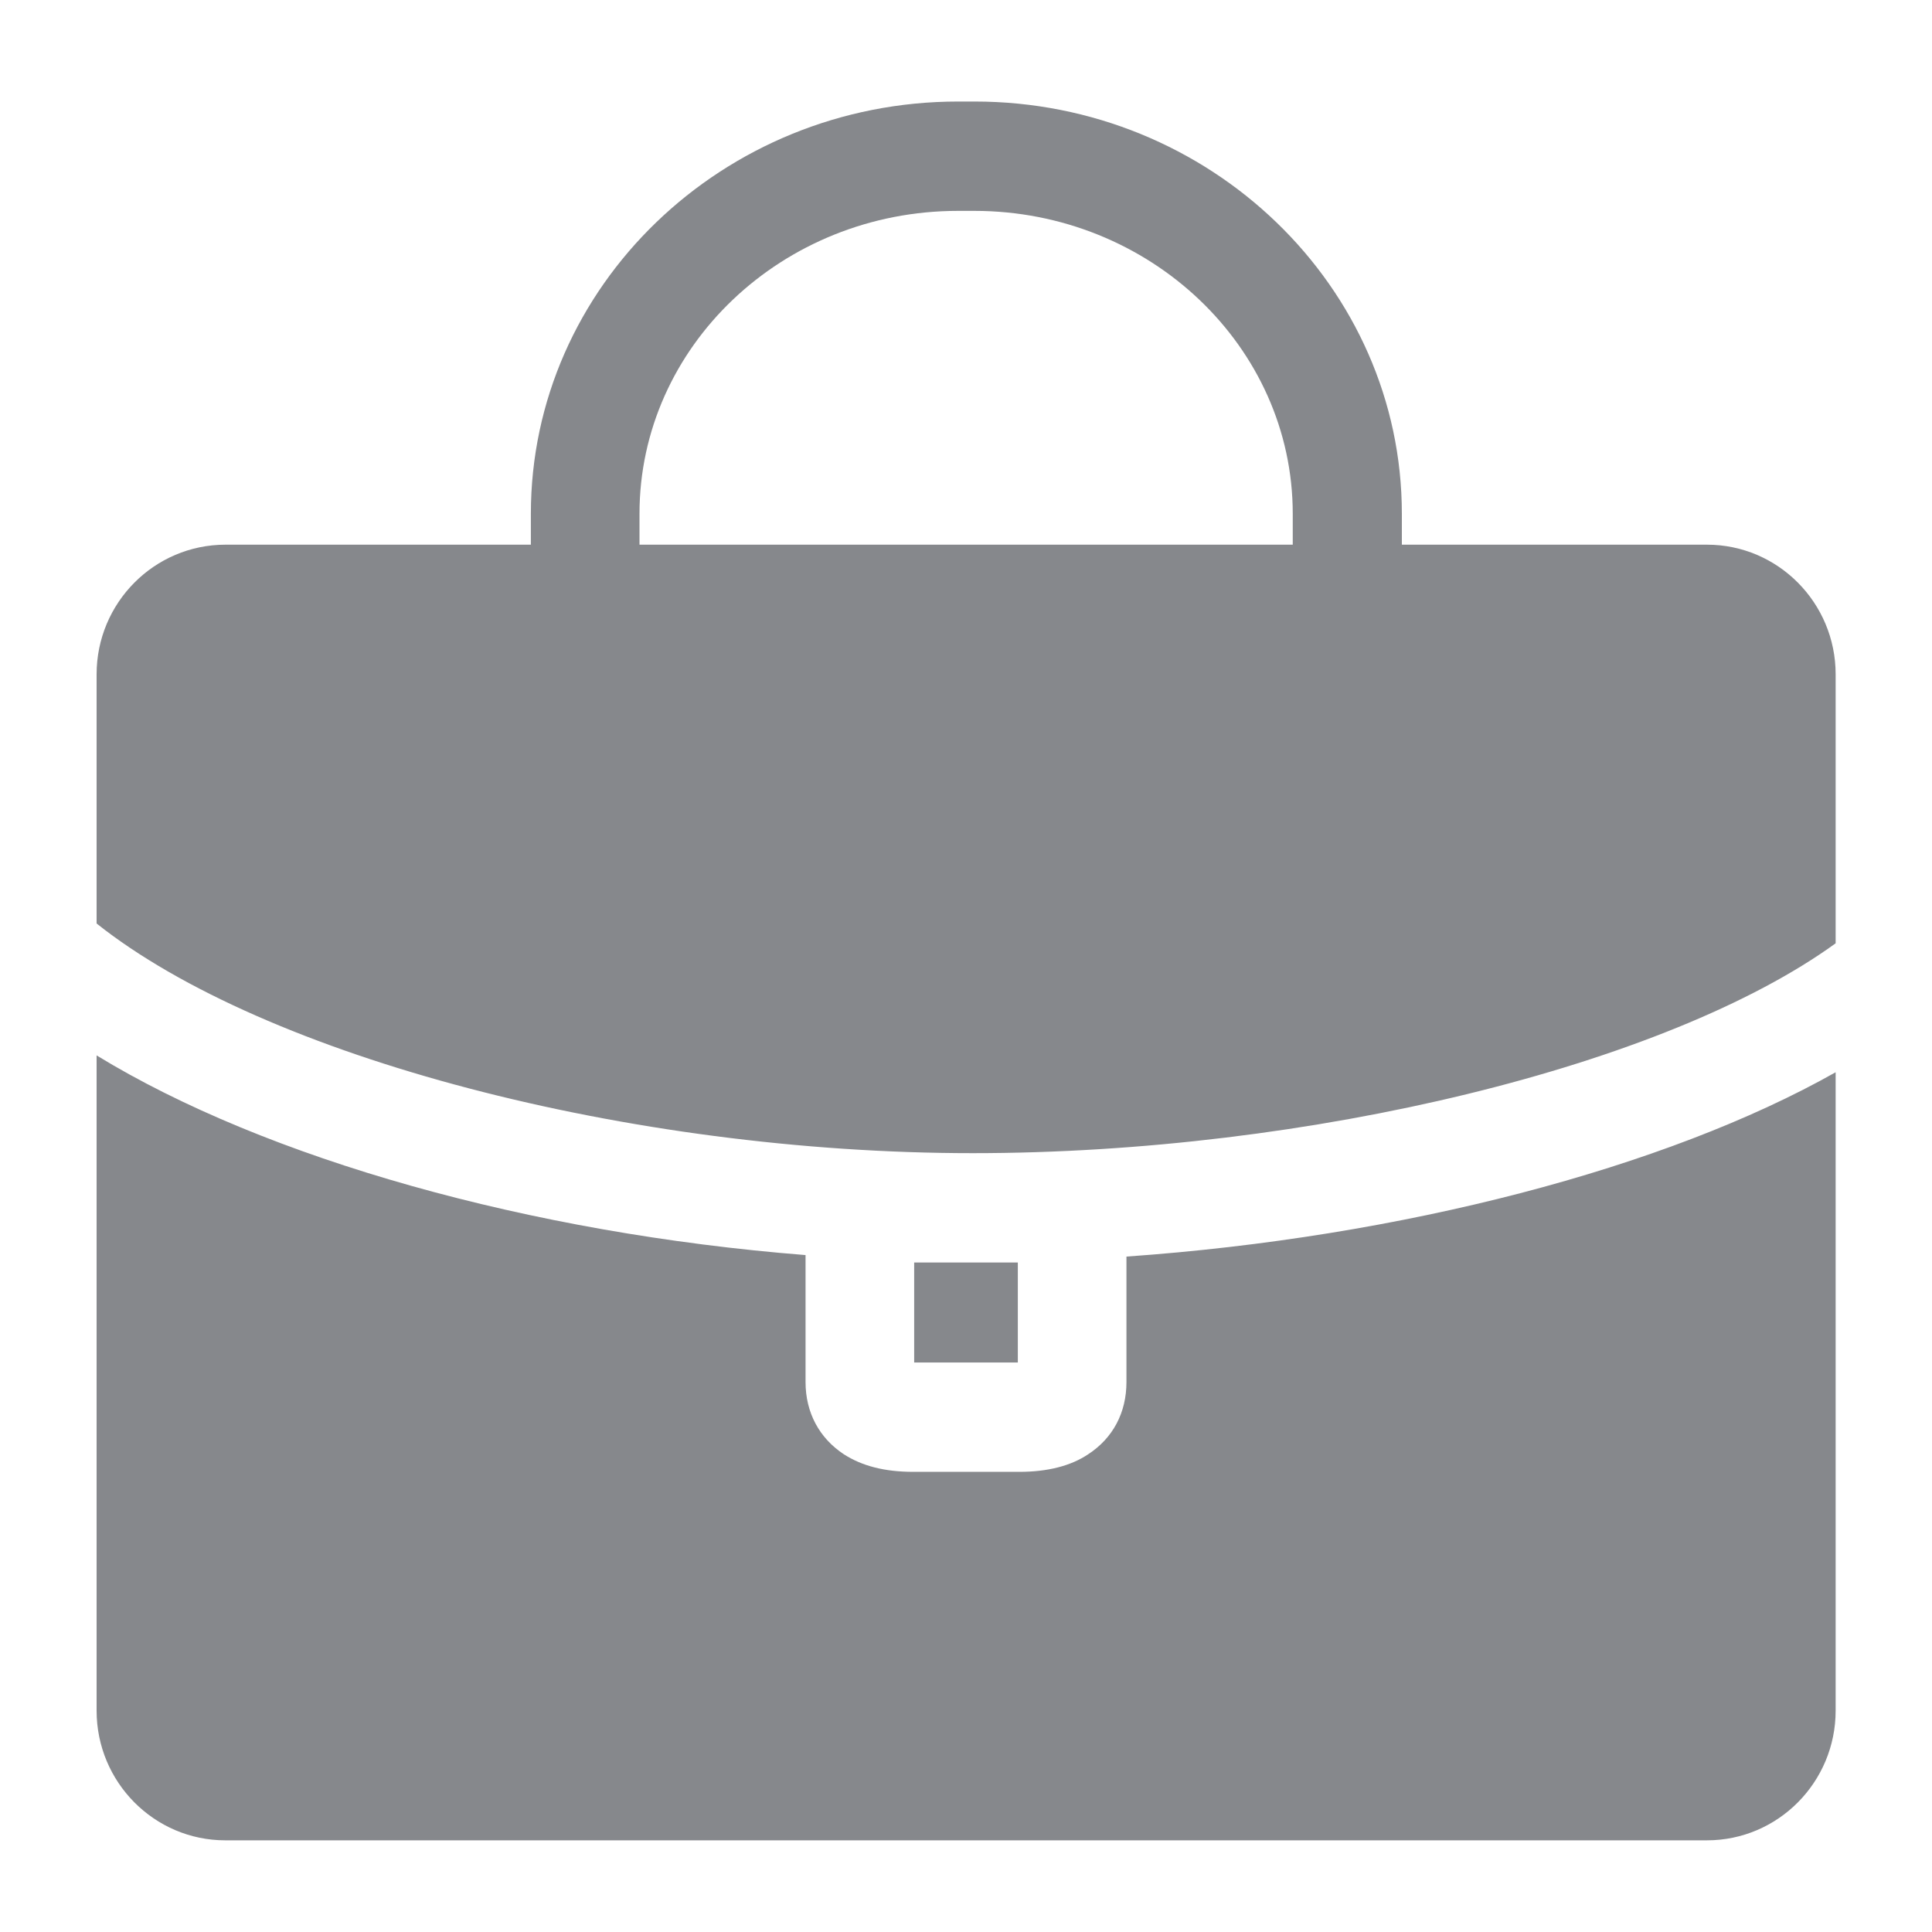 <svg width="40" height="40" viewBox="0 0 40 40" fill="none" xmlns="http://www.w3.org/2000/svg">
<path fill-rule="evenodd" clip-rule="evenodd" d="M23.322 28.614V26.016C29.009 25.617 34.486 24.187 38.005 22.2V35.417C38.005 36.898 36.811 38.102 35.341 38.102H4.664C3.194 38.102 2 36.898 2 35.417V21.851C5.504 23.993 10.986 25.535 16.678 25.985V28.614C16.678 29.249 16.965 29.776 17.472 30.11C17.846 30.35 18.312 30.473 18.911 30.473H21.104C21.688 30.473 22.17 30.35 22.528 30.11C23.041 29.776 23.322 29.249 23.322 28.614ZM26.765 11.277V10.637C26.765 7.179 23.804 4.366 20.172 4.366H19.834C16.196 4.366 13.24 7.179 13.24 10.637V11.277H26.765ZM35.341 11.277C36.811 11.277 38.005 12.481 38.005 13.961V19.53C34.511 22.061 27.113 23.875 20.141 23.875C13.035 23.875 5.473 21.882 2 19.12V13.961C2 12.481 3.194 11.277 4.669 11.277H10.991V10.637C10.991 5.929 14.961 2.102 19.839 2.102H20.177C25.054 2.102 29.024 5.934 29.024 10.637V11.277H35.341ZM18.927 28.209V26.139H21.073V28.209H18.927Z" fill="#86888C"/>
</svg>
